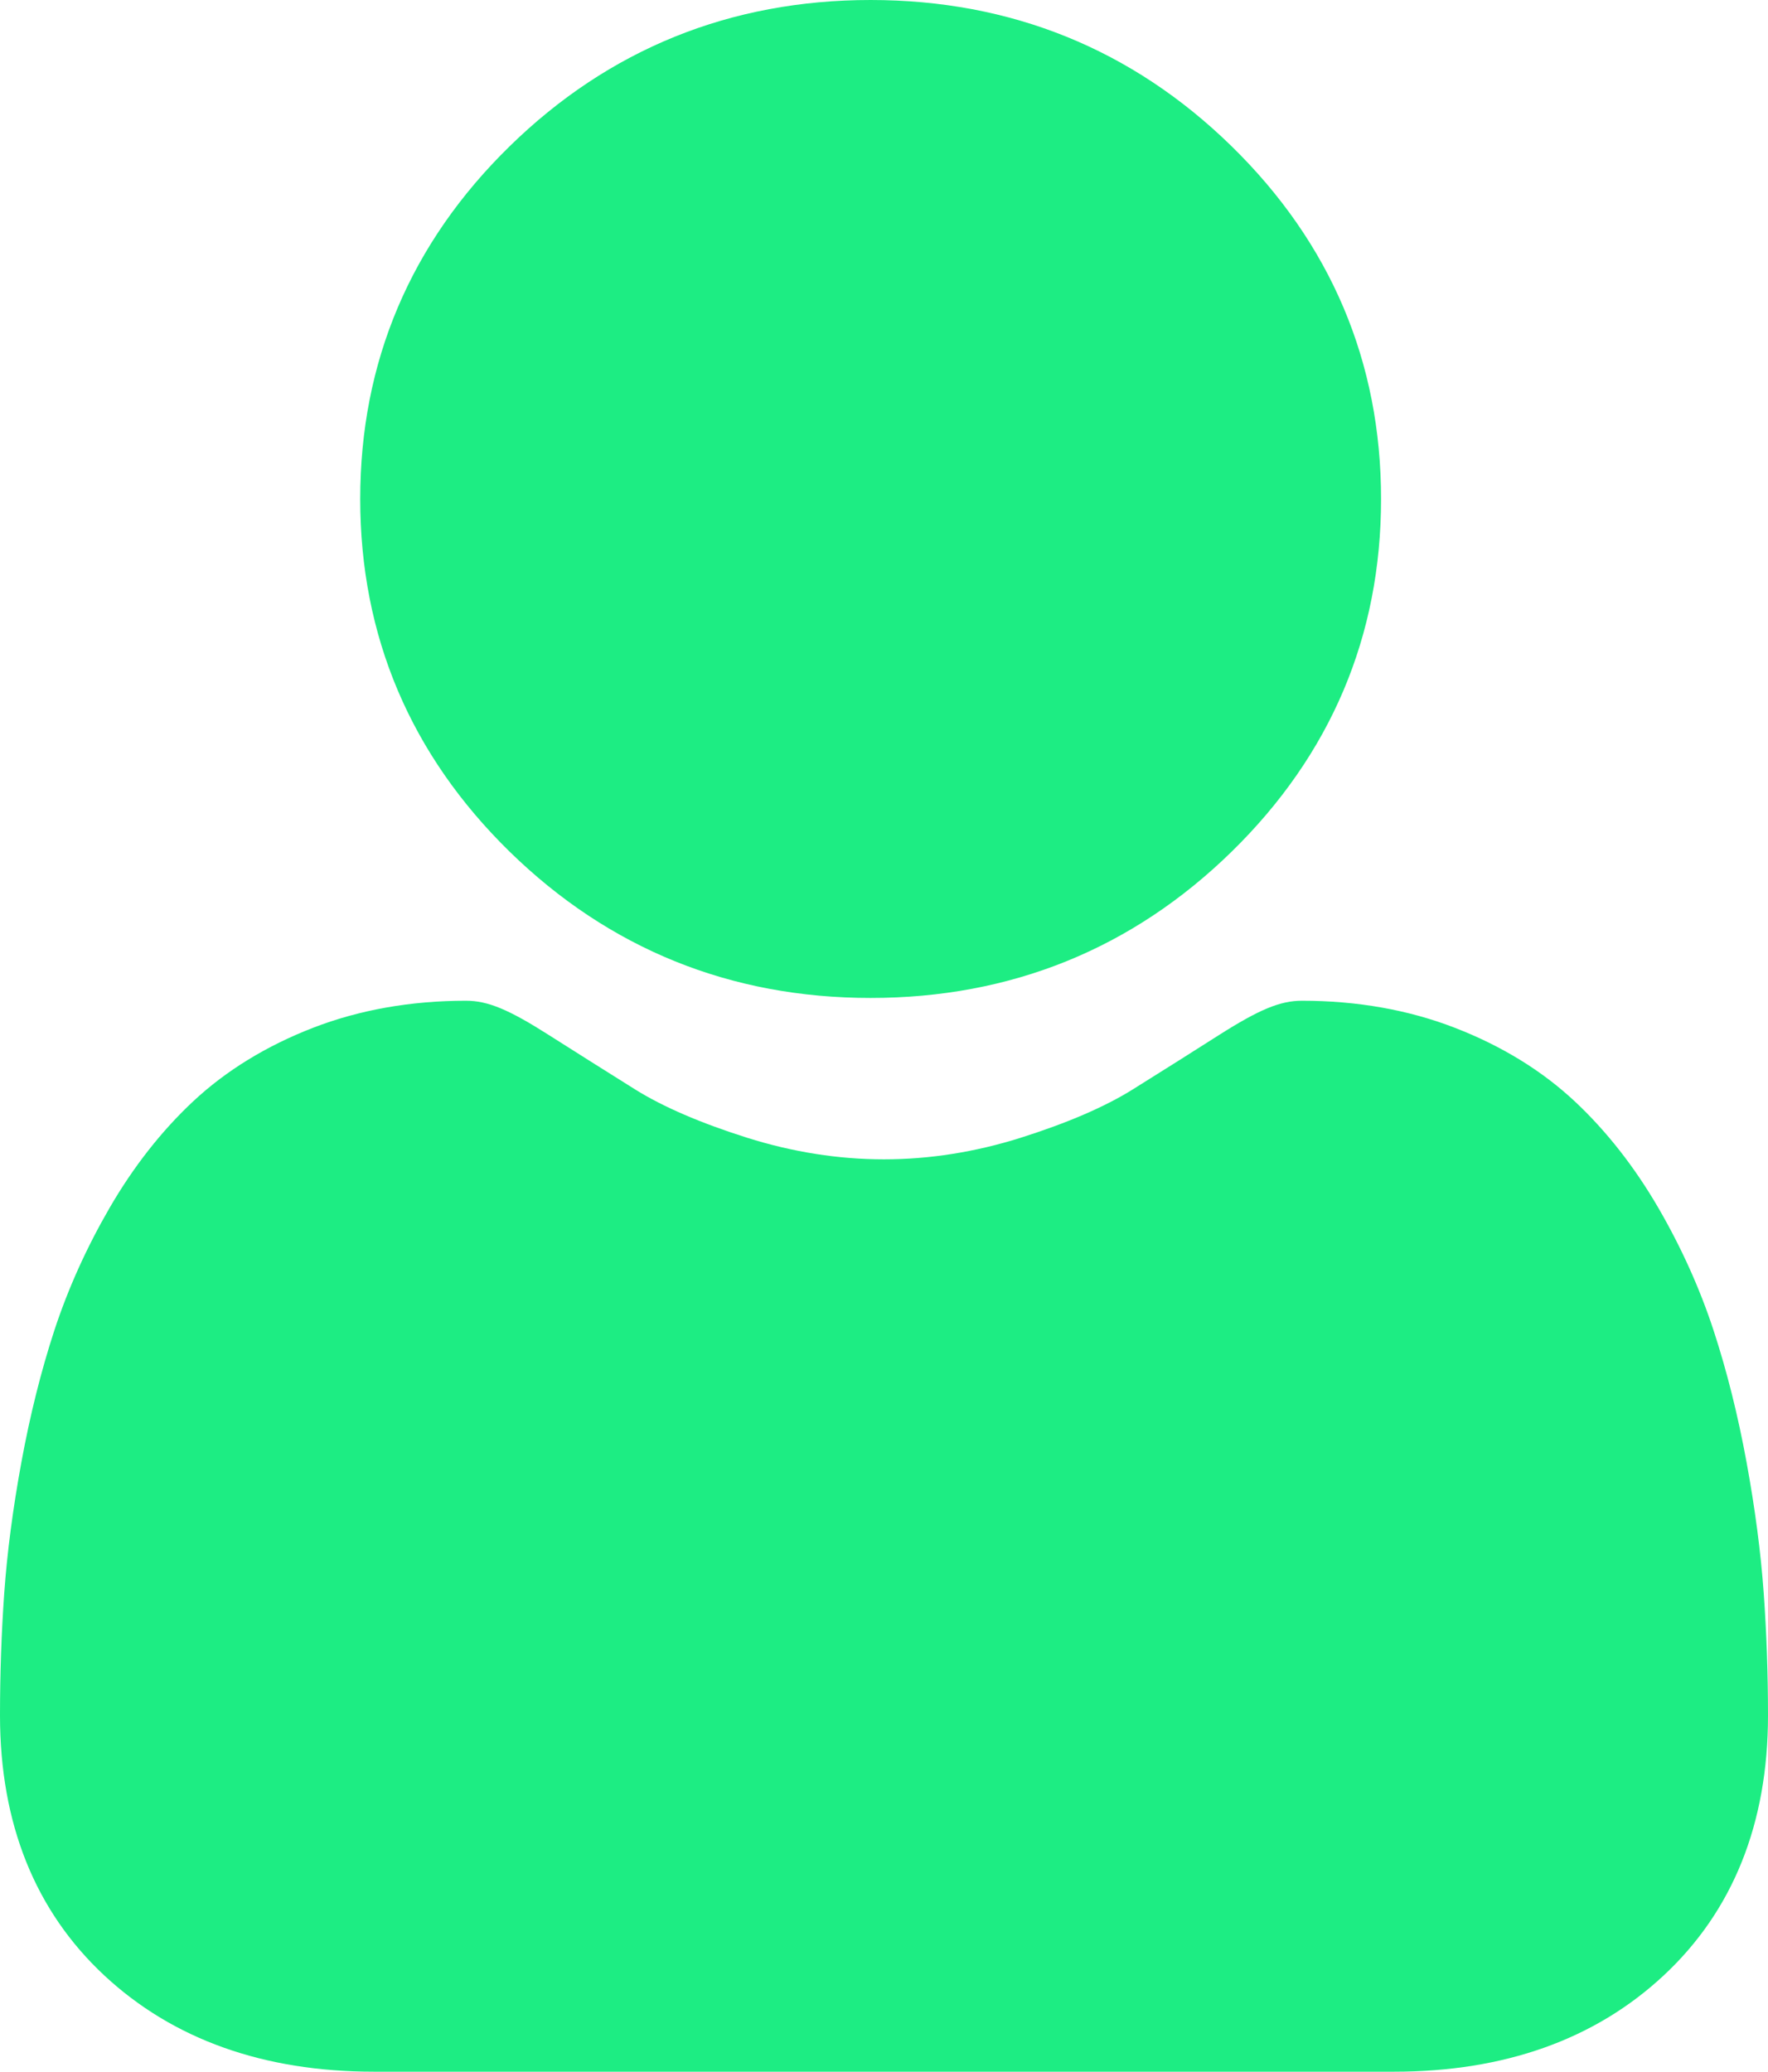 <svg width="35" height="41" viewBox="0 0 35 41" fill="none" xmlns="http://www.w3.org/2000/svg">
<path d="M17.235 19.75C20.012 19.75 22.416 18.777 24.38 16.857C26.344 14.937 27.34 12.588 27.34 9.875C27.34 7.162 26.344 4.813 24.379 2.892C22.415 0.973 20.011 0 17.235 0C14.459 0 12.055 0.973 10.091 2.893C8.127 4.812 7.131 7.162 7.131 9.875C7.131 12.588 8.127 14.937 10.091 16.857C12.056 18.776 14.46 19.75 17.235 19.75Z" fill="#1DED83"/>
<path d="M34.915 31.527C34.858 30.728 34.744 29.856 34.575 28.936C34.405 28.009 34.186 27.133 33.923 26.331C33.652 25.503 33.283 24.686 32.828 23.902C32.355 23.089 31.799 22.381 31.176 21.798C30.524 21.188 29.725 20.698 28.802 20.341C27.883 19.985 26.863 19.805 25.773 19.805C25.344 19.805 24.93 19.977 24.13 20.485C23.638 20.799 23.062 21.162 22.42 21.563C21.87 21.906 21.126 22.226 20.206 22.517C19.309 22.8 18.398 22.944 17.499 22.944C16.6 22.944 15.689 22.8 14.791 22.517C13.873 22.227 13.128 21.906 12.579 21.564C11.943 21.166 11.367 20.803 10.867 20.485C10.068 19.976 9.654 19.805 9.225 19.805C8.135 19.805 7.116 19.985 6.196 20.341C5.274 20.698 4.475 21.188 3.822 21.798C3.199 22.381 2.643 23.089 2.171 23.902C1.716 24.686 1.347 25.503 1.075 26.332C0.813 27.133 0.594 28.009 0.424 28.936C0.255 29.855 0.141 30.727 0.084 31.528C0.028 32.312 0 33.126 0 33.949C0 36.089 0.696 37.822 2.069 39.099C3.425 40.36 5.219 41 7.4 41H27.6C29.781 41 31.575 40.361 32.931 39.099C34.304 37.822 35 36.09 35 33.949C35 33.122 34.971 32.307 34.915 31.527Z" fill="#1DED83"/>
</svg>
